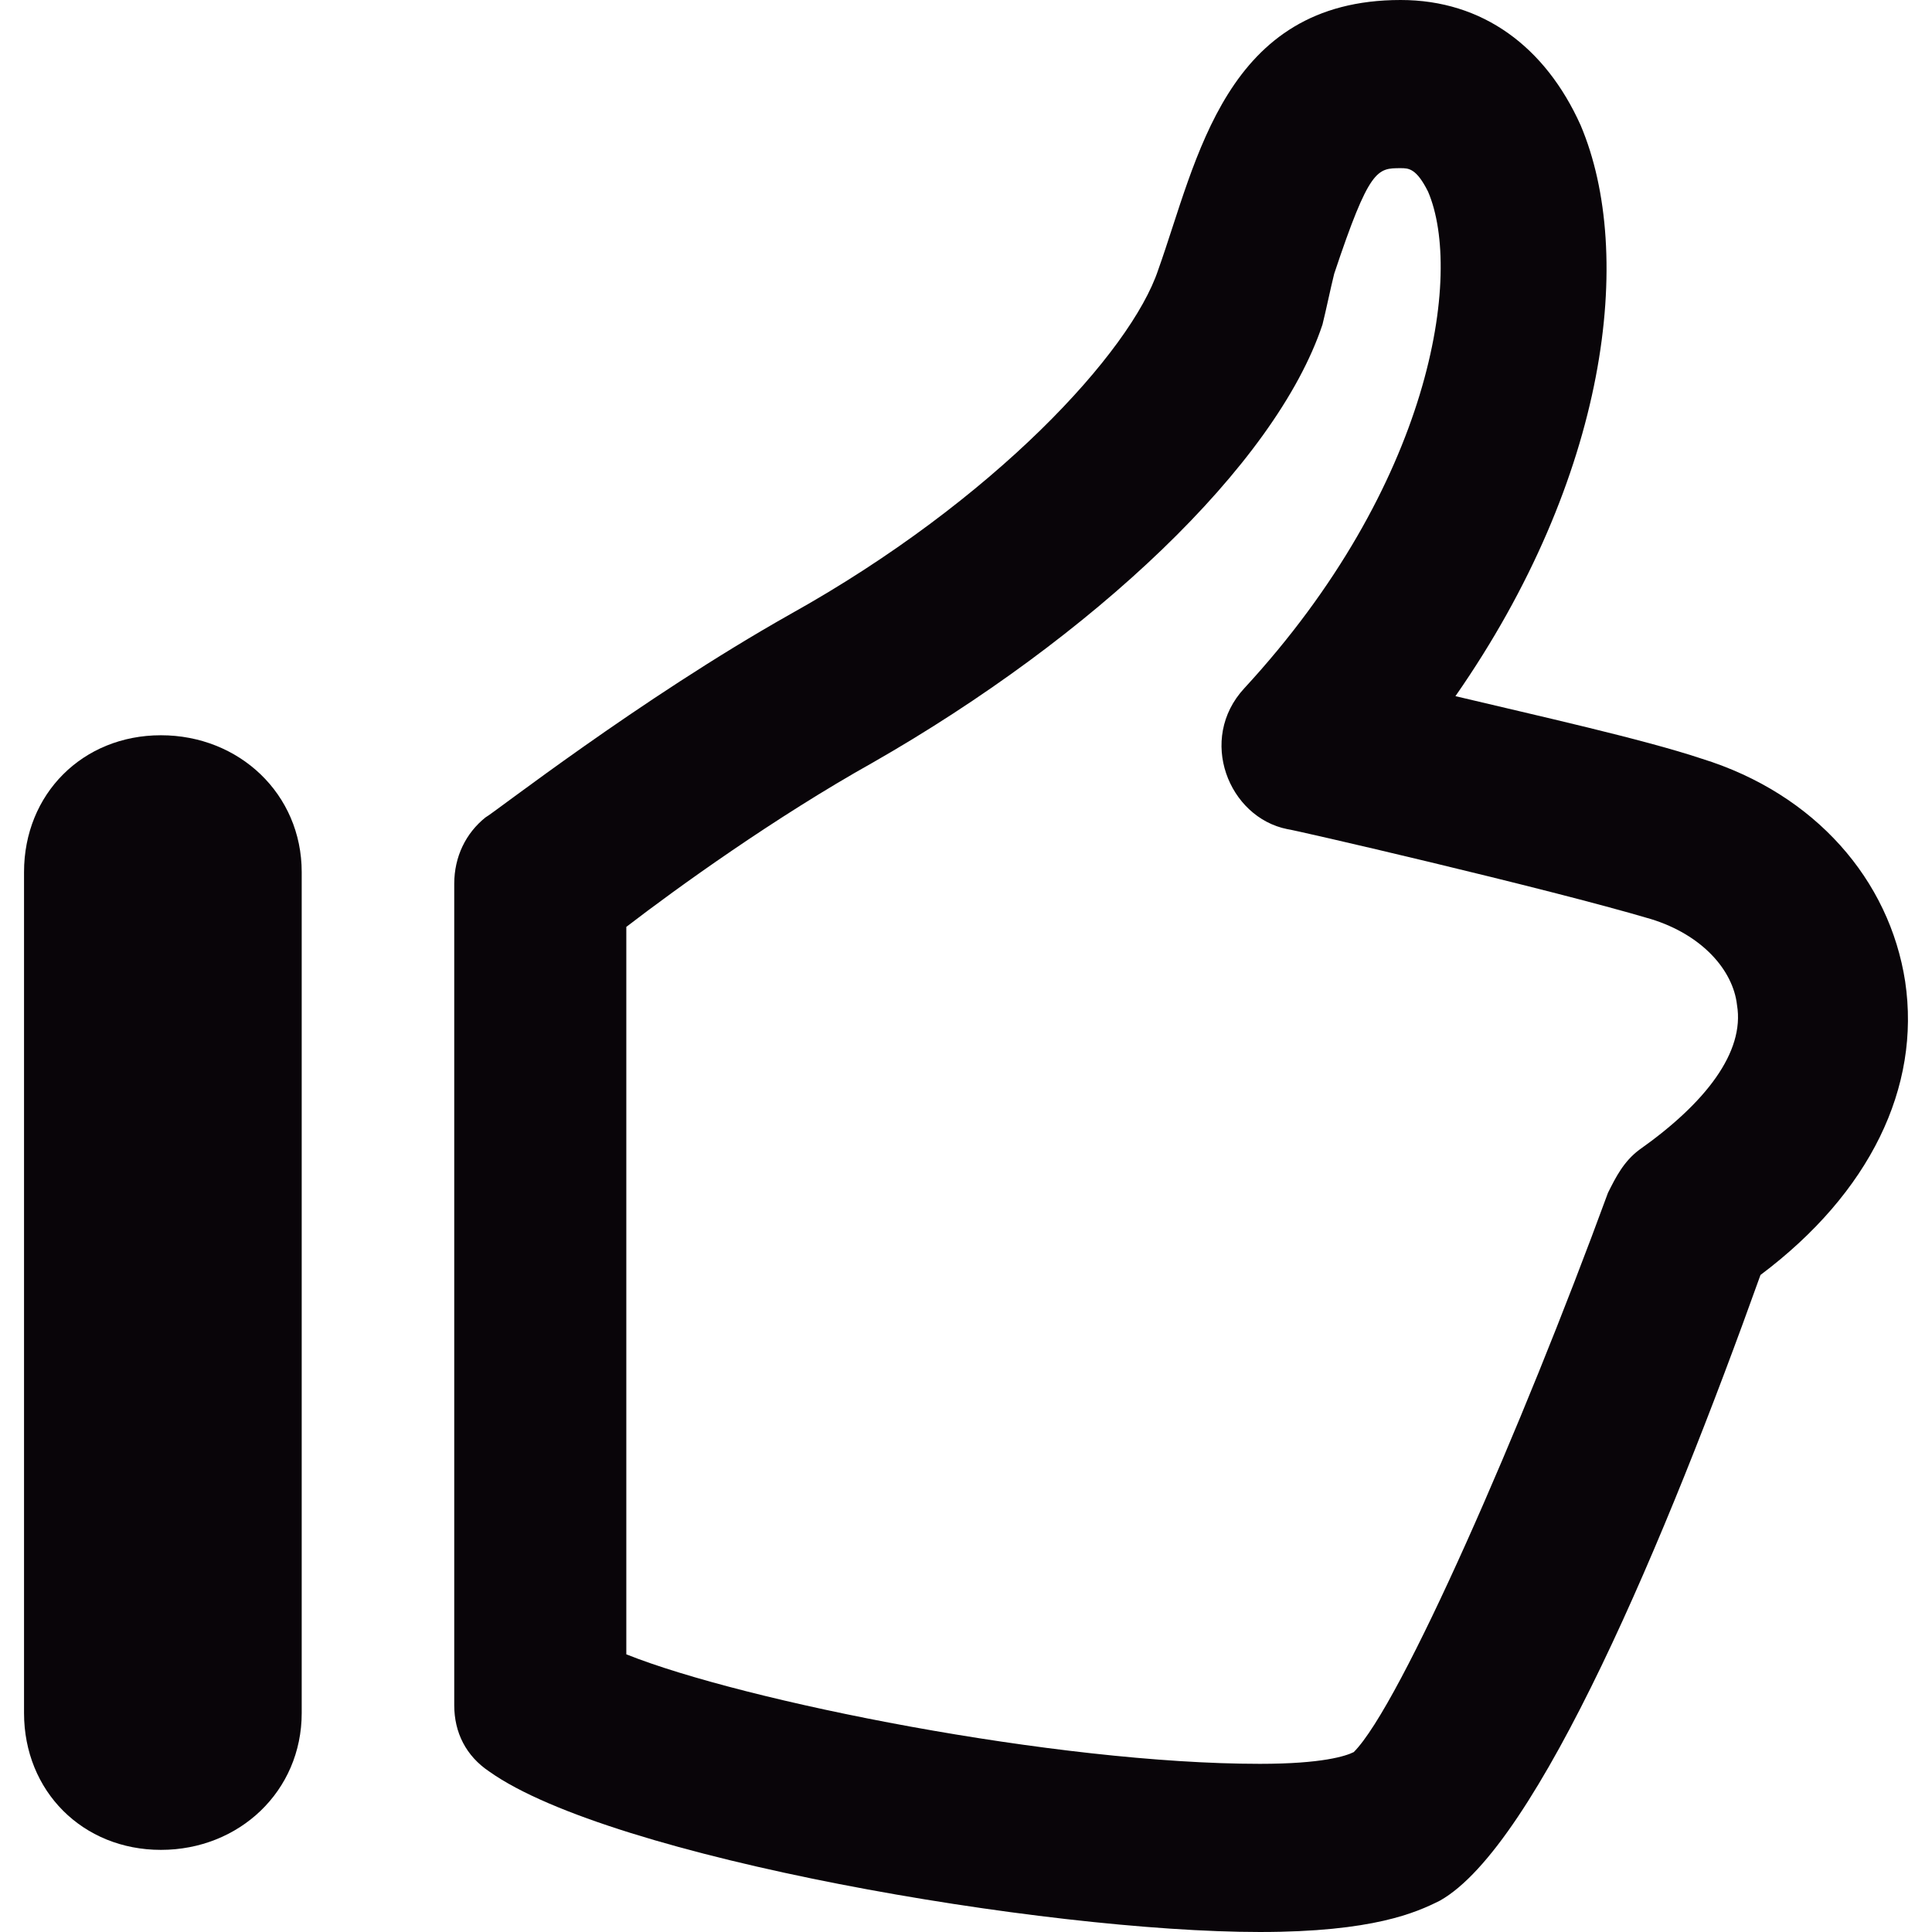 <?xml version="1.0" encoding="iso-8859-1"?>
<!-- Generator: Adobe Illustrator 18.1.1, SVG Export Plug-In . SVG Version: 6.00 Build 0)  -->
<svg version="1.1" id="Capa_1" xmlns="http://www.w3.org/2000/svg" xmlns:xlink="http://www.w3.org/1999/xlink" x="0px" y="0px"
	 viewBox="0 0 494 494" style="enable-background:new 0 0 494 494;" xml:space="preserve">
<g>
	<g>
		<g>
			<path style="fill:#090509;" d="M487.145,251c-4-26-23-48-52-57c-15-5-42-11-63-16c39-56,46-113,32-146c-9-20-25-32-46-32
				c-45,0-52,41-62,69c-7,21-42,59-94,88c-39,22-76,51-78,52c-5,4-8,10-8,17v210c0,7,3,13,9,17c31,22,142,41,197,41c29,0,40-5,46-8
				c25-14,58-93,82-160C478.145,305,491.145,278,487.145,251z M419.145,294c-4,3-6,7-8,11c-22,60-53,131-65,143c-2,1-8,3-24,3
				c-52,0-132-16-162-28V237c13-10,38-28,63-42c56-32,103-76,115-112c1-4,2-9,3-13c9-27,11-27,17-27c2,0,4,0,7,6c9,21,1,75-47,127
				c-12,13-4,33,11,36c1,0,66,15,93,23c13,4,21,13,22,22C446.145,269,436.145,282,419.145,294z"/>
			<path style="fill:#090509;" d="M41.145,188c-20,0-35,15-35,35v215c0,20,15,35,35,35s36-15,36-35V223
				C77.145,203,61.145,188,41.145,188z"/>
		</g>
	</g>
</g>
<g>
</g>
<g>
</g>
<g>
</g>
<g>
</g>
<g>
</g>
<g>
</g>
<g>
</g>
<g>
</g>
<g>
</g>
<g>
</g>
<g>
</g>
<g>
</g>
<g>
</g>
<g>
</g>
<g>
</g>
</svg>
